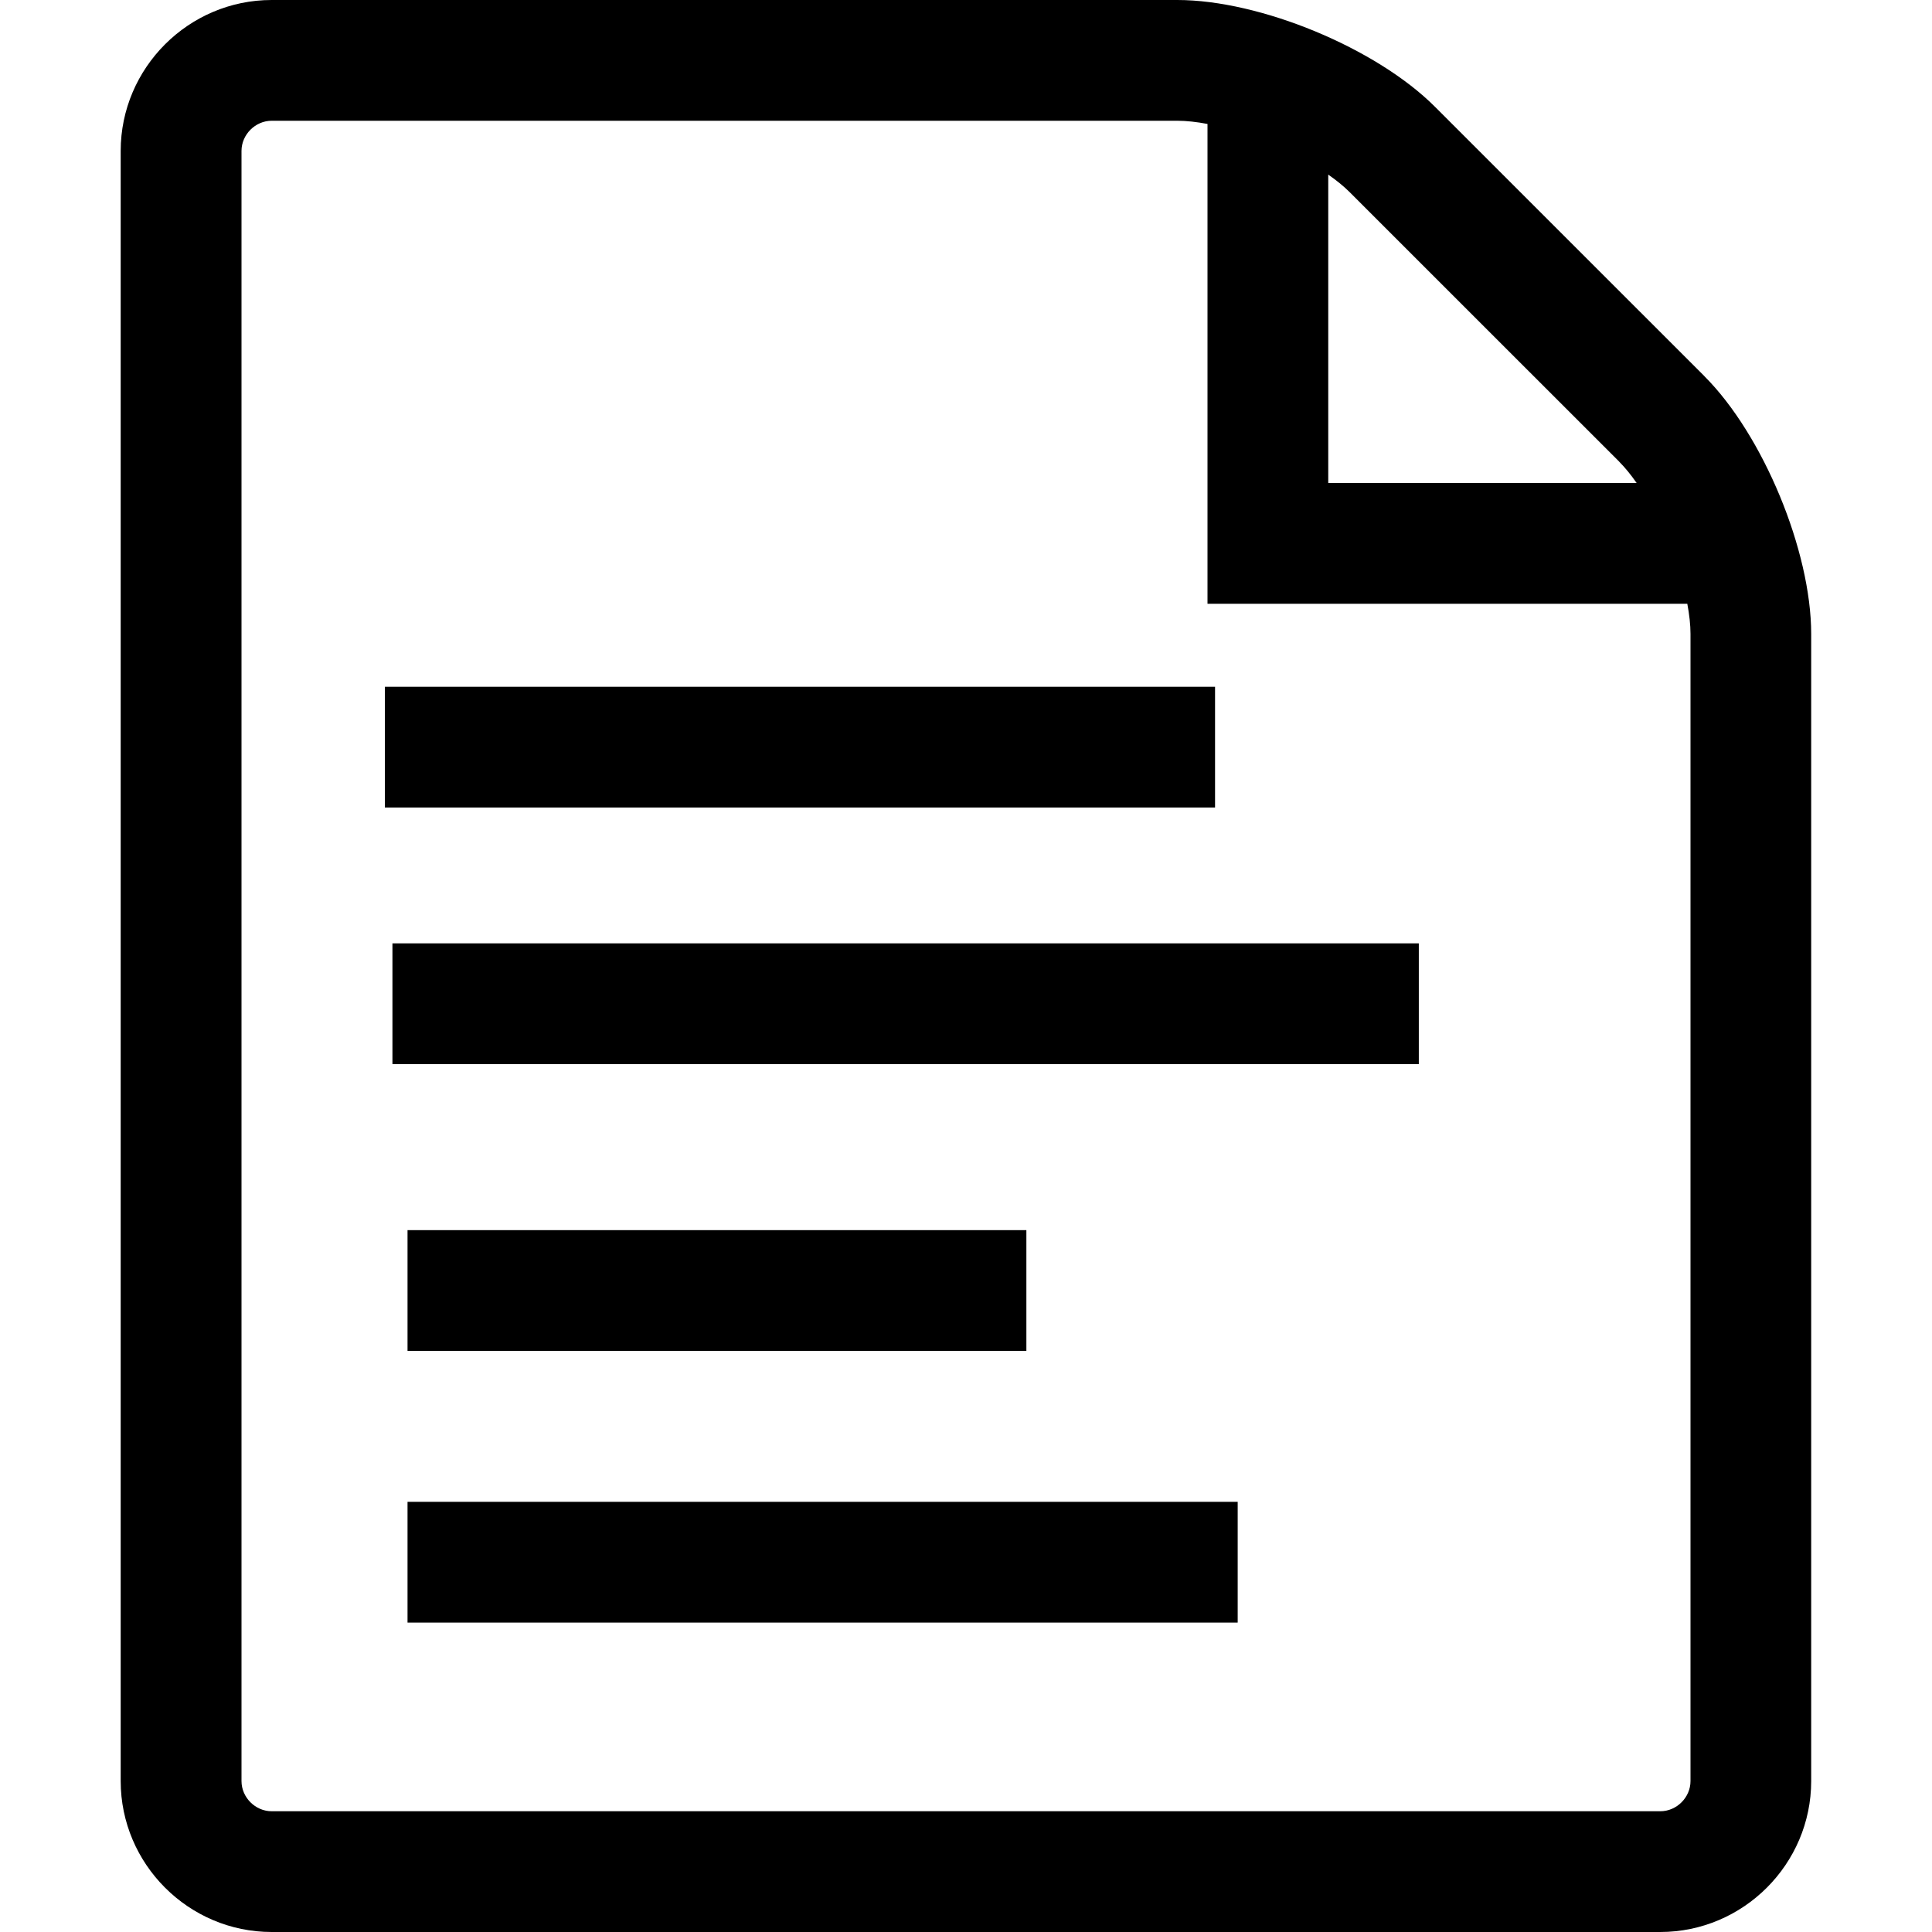 <?xml version="1.0"?>
<svg width="32" height="32" xmlns="http://www.w3.org/2000/svg" xmlns:svg="http://www.w3.org/2000/svg">
 <g>
  <title>Layer 1</title>
  <g id="icomoon-ignore"/>
  <line id="svg_5" y2="12.375" x2="20.125" y1="12.375" x1="6.375" stroke-linecap="null" stroke-linejoin="null" stroke-dasharray="null" stroke-width="2" stroke="#000000" fill="none"/>
  <line stroke="#000000" id="svg_6" y2="21.375" x2="17" y1="21.375" x1="6.75" stroke-linecap="null" stroke-linejoin="null" stroke-dasharray="null" stroke-width="2" fill="none"/>
  <path id="svg_1" fill="#000000" d="m28.232,6.232l-4.465,-4.464c-0.972,-0.972 -2.893,-1.768 -4.268,-1.768l-15,0c-1.375,0 -2.5,1.125 -2.5,2.5l0,27c0,1.375 1.125,2.5 2.5,2.5l23,0c1.375,0 2.5,-1.125 2.5,-2.5l0,-19c0,-1.375 -0.796,-3.296 -1.768,-4.268l0.001,0zm-1.414,1.414c0.098,0.098 0.195,0.218 0.29,0.354l-5.108,0l0,-5.108c0.136,0.095 0.256,0.192 0.354,0.29l4.465,4.464l-0.001,0zm1.182,21.854c0,0.271 -0.229,0.5 -0.5,0.5l-23,0c-0.271,0 -0.5,-0.229 -0.5,-0.5l0,-27c0,-0.271 0.229,-0.5 0.5,-0.5l15,0c0.151,0 0.32,0.019 0.5,0.053l0,7.947l7.947,0c0.034,0.18 0.053,0.349 0.053,0.5l0,19z"/>
  <line stroke="#000000" id="svg_7" y2="16.625" x2="23.5" y1="16.625" x1="6.5" stroke-linecap="null" stroke-linejoin="null" stroke-dasharray="null" stroke-width="2" fill="none"/>
  <line id="svg_9" y2="25.875" x2="20.5" y1="25.875" x1="6.75" stroke-linecap="null" stroke-linejoin="null" stroke-dasharray="null" stroke-width="2" stroke="#000000" fill="none"/>
 </g>
</svg>